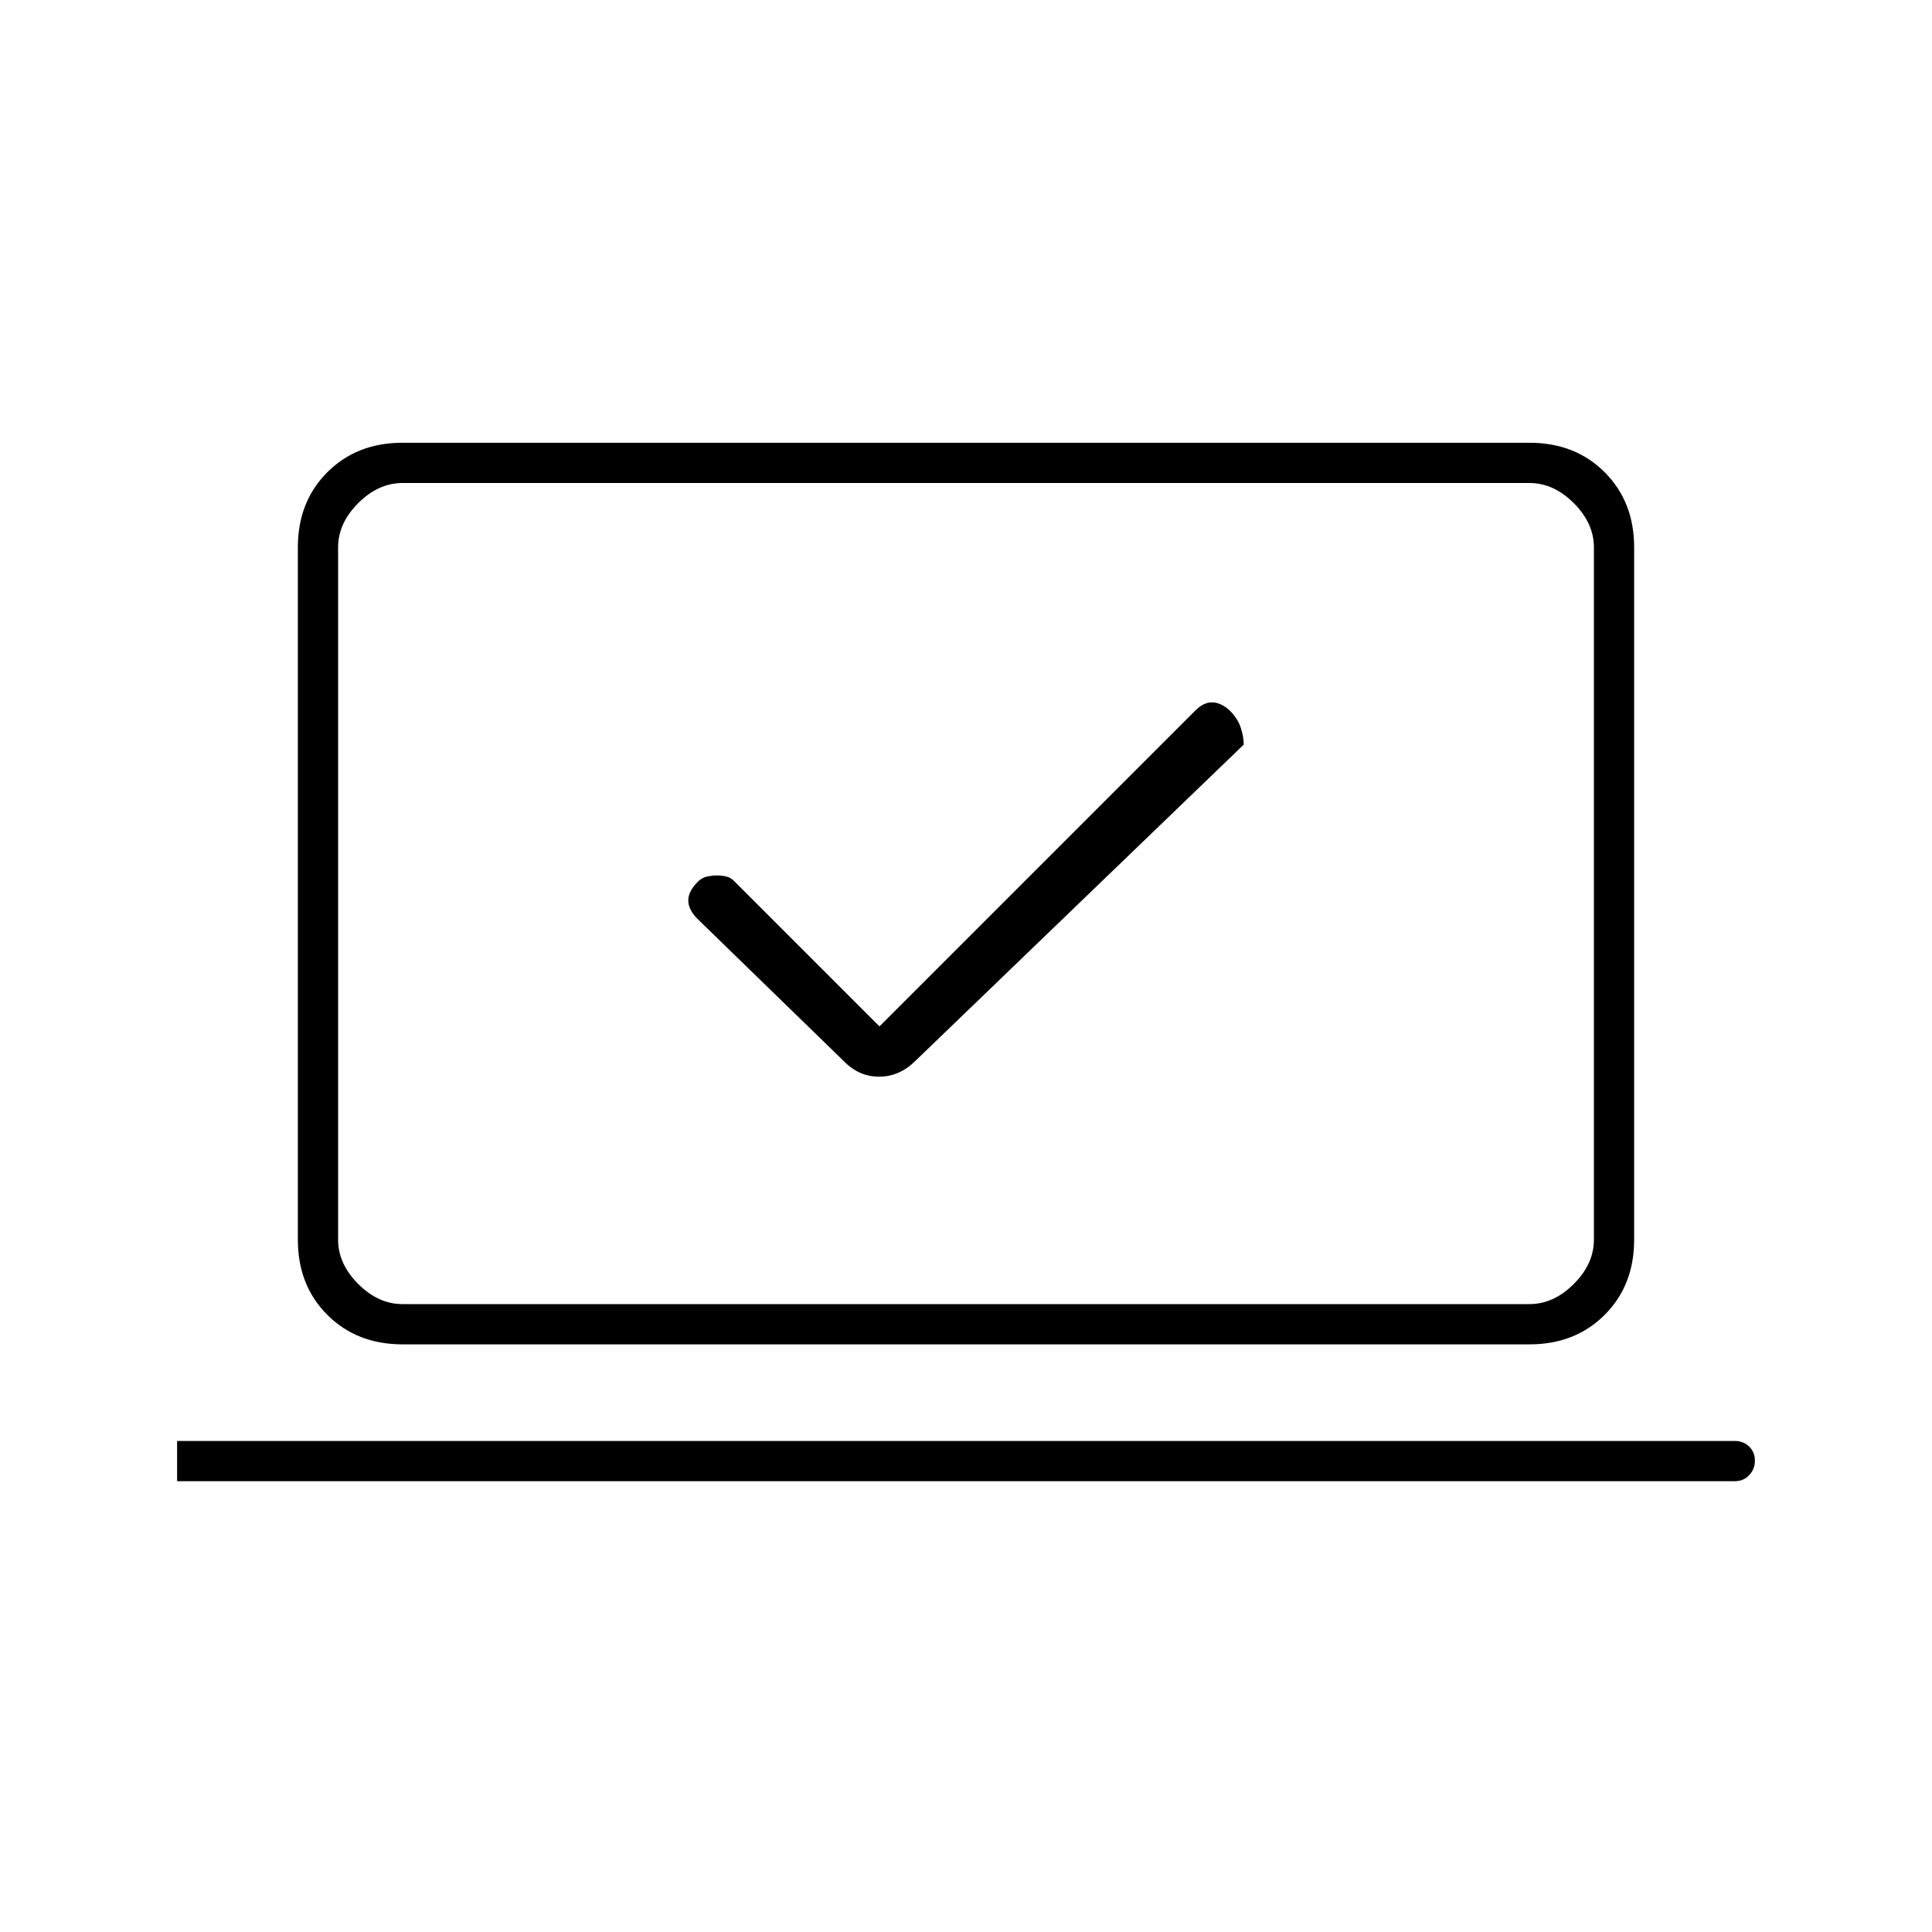 <svg xmlns="http://www.w3.org/2000/svg" height="20" viewBox="0 -960 960 960" width="20"><path d="m437-450-72.286-72.286Q363-524 360.741-524.5q-2.258-.5-4.5-.5-2.241 0-4.741.5-2.5.5-4.5 2.403-5 4.823-5 9.549 0 4.725 5 9.548l72 70q7.636 8 17.818 8Q447-425 455-433l163-157q0-3.957-1.5-8.478Q615-603 611-607q-4.467-4-8.733-4-4.267 0-8.267 4L437-450ZM88-224v-20h774q4.3 0 7.15 2.789 2.85 2.79 2.85 7 0 4.211-2.85 7.211t-7.15 3H88Zm112-68q-22.7 0-37.35-14.65Q148-321.3 148-344v-344q0-22.7 14.65-37.35Q177.3-740 200-740h560q22.7 0 37.35 14.65Q812-710.7 812-688v344q0 22.7-14.65 37.35Q782.7-292 760-292H200Zm0-20h560q12 0 22-10t10-22v-344q0-12-10-22t-22-10H200q-12 0-22 10t-10 22v344q0 12 10 22t22 10Zm-32 0v-408 408Z"/></svg>